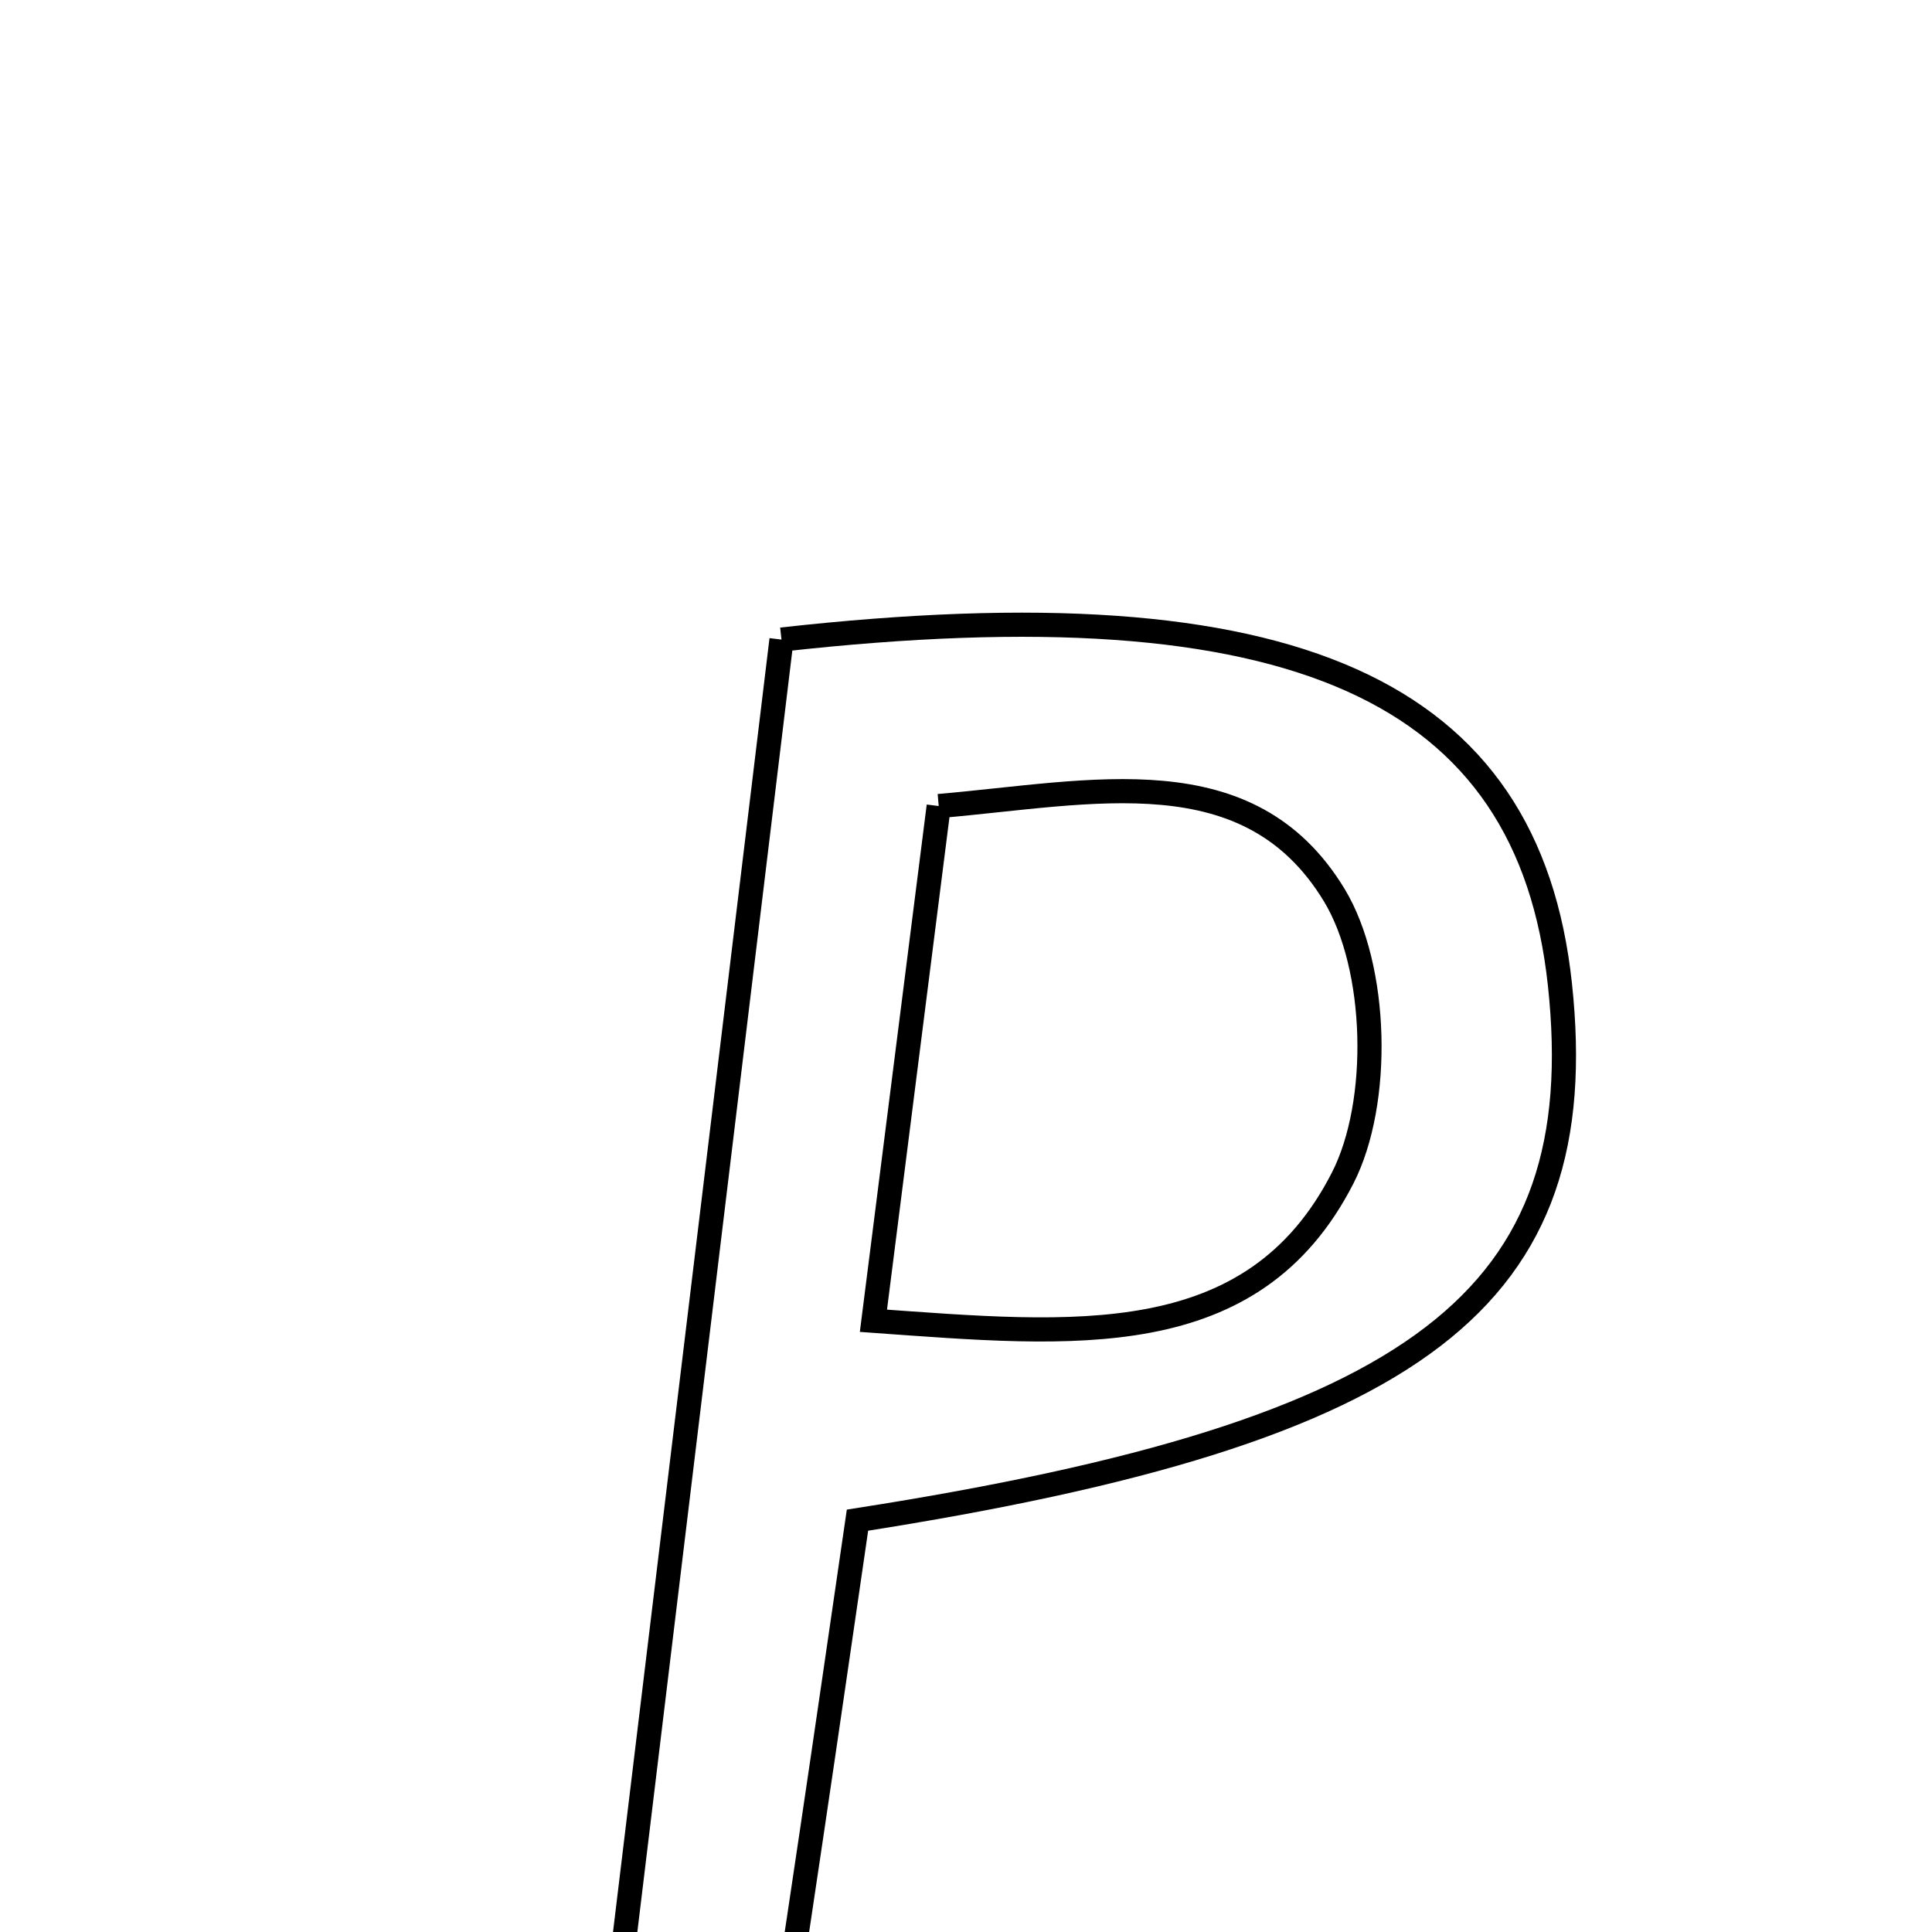 <svg xmlns="http://www.w3.org/2000/svg" viewBox="0.0 0.0 24.0 24.0" height="200px" width="200px"><path fill="none" stroke="black" stroke-width=".3" stroke-opacity="1.0"  filling="0" d="M9.708 7.945 C16.085 7.232 18.985 8.571 19.378 12.23 C19.795 16.119 17.663 17.788 10.652 18.884 C10.47 20.129 10.278 21.461 10.08 22.792 C9.88 24.141 9.675 25.489 9.453 26.961 C8.848 26.961 8.315 26.961 7.408 26.961 C8.175 20.623 8.932 14.363 9.708 7.945"></path>
<path fill="none" stroke="black" stroke-width=".3" stroke-opacity="1.0"  filling="0" d="M11.661 10.013 C13.578 9.848 15.516 9.373 16.575 11.12 C17.117 12.016 17.16 13.695 16.678 14.636 C15.563 16.816 13.331 16.584 10.85 16.407 C11.138 14.14 11.391 12.137 11.661 10.013"></path></svg>